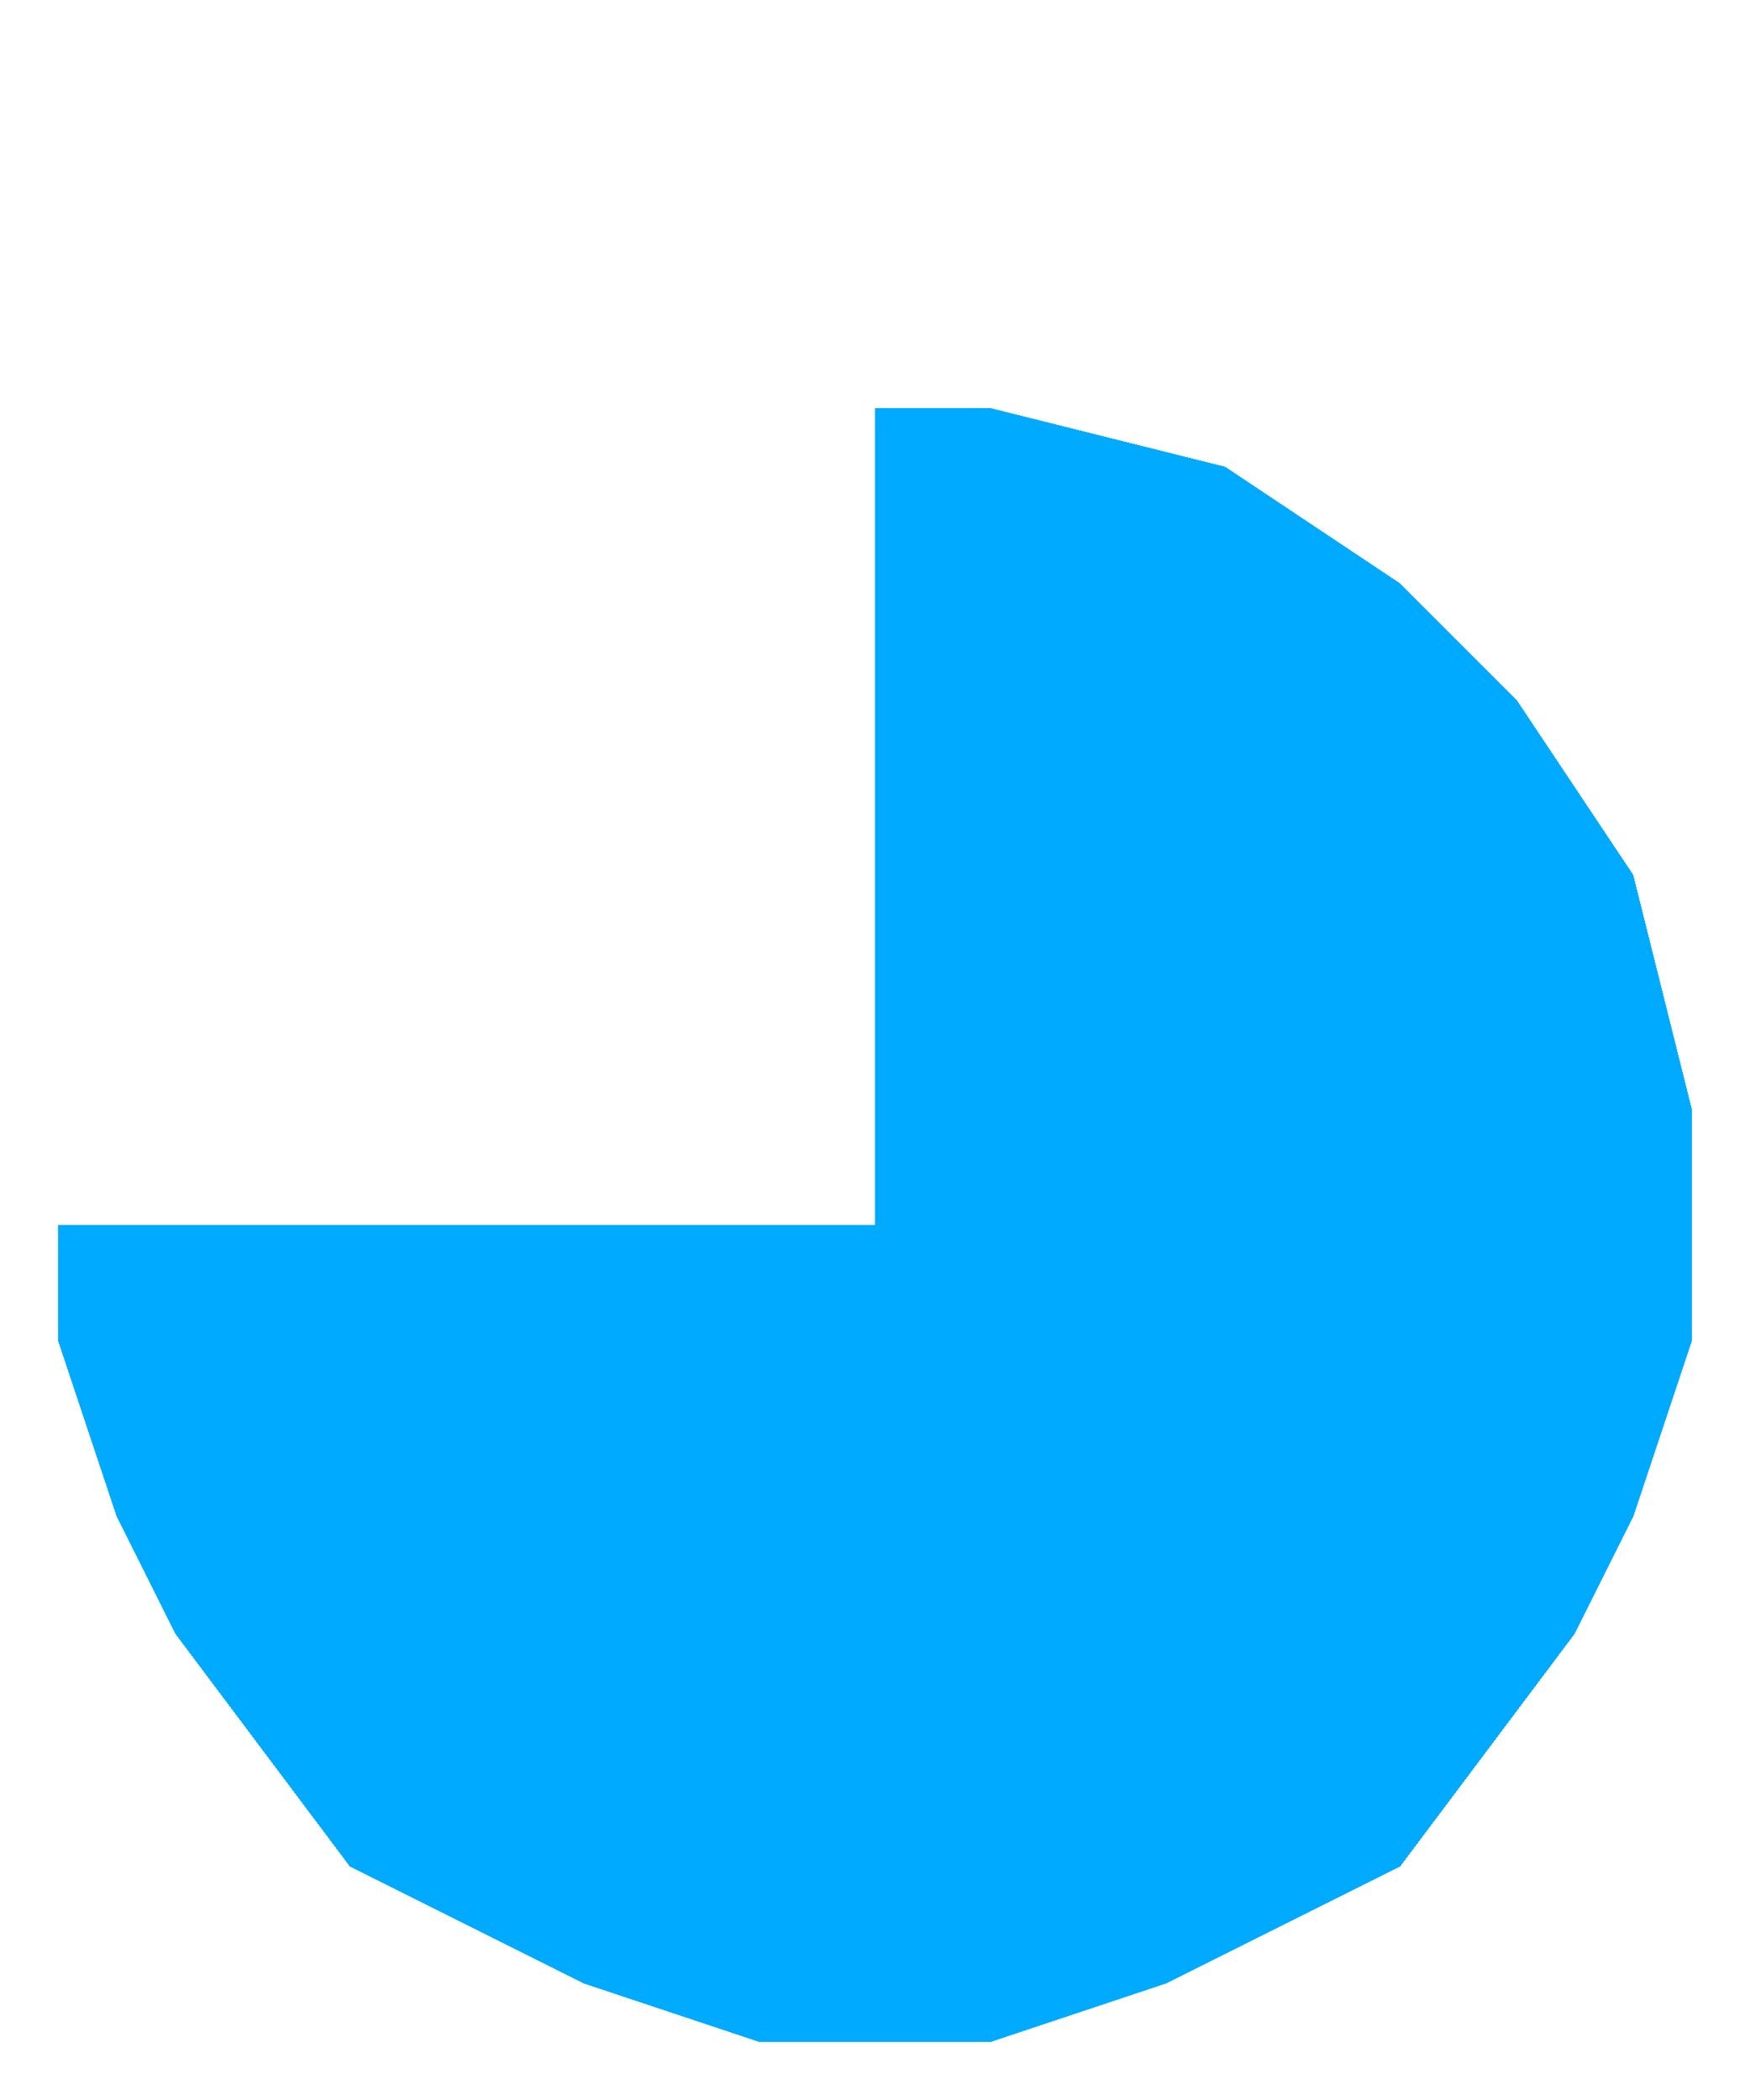 <?xml version="1.0" encoding="UTF-8" standalone="no"?>
<!-- Created with Inkscape (http://www.inkscape.org/) -->

<svg
   xmlns:dc="http://purl.org/dc/elements/1.1/"
   xmlns:cc="http://creativecommons.org/ns#"
   xmlns:rdf="http://www.w3.org/1999/02/22-rdf-syntax-ns#"
   xmlns:svg="http://www.w3.org/2000/svg"
   xmlns="http://www.w3.org/2000/svg"
   xmlns:sodipodi="http://sodipodi.sourceforge.net/DTD/sodipodi-0.dtd"
   xmlns:inkscape="http://www.inkscape.org/namespaces/inkscape"
   width="30"
   height="36"
   viewBox="0 0 30 36"
   id="svg2"
   version="1.1"
   inkscape:version="0.91 r13725"
   sodipodi:docname="Elapsed.45.svg"
   style="shape-rendering:crispEdges">
  <defs
     id="defs4" />
  <sodipodi:namedview
     id="base"
     pagecolor="#ffffff"
     bordercolor="#666666"
     borderopacity="1.0"
     inkscape:pageopacity="0.0"
     inkscape:pageshadow="2"
     inkscape:zoom="25.375"
     inkscape:cx="11.531272"
     inkscape:cy="17.207128"
     inkscape:document-units="px"
     inkscape:current-layer="layer1"
     showgrid="true"
     inkscape:window-width="1920"
     inkscape:window-height="1028"
     inkscape:window-x="0"
     inkscape:window-y="0"
     inkscape:window-maximized="1"
     units="px"
     fit-margin-top="0"
     fit-margin-left="0"
     fit-margin-right="0"
     fit-margin-bottom="0"
     inkscape:snap-bbox="true"
     inkscape:object-paths="false"
     inkscape:object-nodes="true"
     inkscape:showpageshadow="false">
    <inkscape:grid
       type="xygrid"
       id="grid3203" />
  </sodipodi:namedview>
  <g
     inkscape:label="Calque 1"
     inkscape:groupmode="layer"
     id="layer1"
     transform="translate(-0.237,-1015.967)">
    <path
       style="fill:#00aaff;fill-rule:evenodd;stroke:none;stroke-width:0.2;stroke-linecap:butt;stroke-linejoin:miter;stroke-miterlimit:4;stroke-dasharray:none;stroke-opacity:1;fill-opacity:1"
       d="m 15.237,1022.967 0,14 6,-13 -4,-1 z"
       id="path3806"
       inkscape:connector-curvature="0" />
    <path
       style="fill:#00aaff;fill-rule:evenodd;stroke:none;stroke-width:0.2;stroke-linecap:butt;stroke-linejoin:miter;stroke-miterlimit:4;stroke-dasharray:none;stroke-opacity:1;fill-opacity:1"
       d="m 15.237,1022.967 0,14 11,-9 -2,-2 -3,-2 -4,-1 z"
       id="path3808"
       inkscape:connector-curvature="0"
       sodipodi:nodetypes="ccccccc" />
    <path
       style="fill:#00aaff;fill-rule:evenodd;stroke:none;stroke-width:0.2;stroke-linecap:butt;stroke-linejoin:miter;stroke-miterlimit:4;stroke-dasharray:none;stroke-opacity:1;fill-opacity:1"
       d="m 15.237,1022.967 0,14 14,0 0,-2 -1,-4 -2,-3 -2,-2 -3,-2 -4,-1 z"
       id="path3810"
       inkscape:connector-curvature="0" />
    <path
       style="fill:#00aaff;fill-rule:evenodd;stroke:none;stroke-width:0.2;stroke-linecap:butt;stroke-linejoin:miter;stroke-miterlimit:4;stroke-dasharray:none;stroke-opacity:1;fill-opacity:1"
       d="m 15.237,1036.967 9,11 3,-4 1,-2 1,-3 0,-4 -1,-4 -2,-3 -2,-2 -3,-2 -4,-1 -2,0 z"
       id="path3812"
       inkscape:connector-curvature="0"
       sodipodi:nodetypes="ccccccccccccc" />
    <path
       style="fill:#00aaff;fill-rule:evenodd;stroke:none;stroke-width:0.2;stroke-linecap:butt;stroke-linejoin:miter;stroke-miterlimit:4;stroke-dasharray:none;stroke-opacity:1;fill-opacity:1"
       d="m 15.237,1036.967 -9,11 4,2 3,1 4,0 3,-1 4,-2 3,-4 1,-2 1,-3 0,-4 -1,-4 -2,-3 -2,-2 -3,-2 -4,-1 -2,0 z"
       id="path3814"
       inkscape:connector-curvature="0"
       sodipodi:nodetypes="cccccccccccccccccc" />
    <path
       style="fill:#00aaff;fill-rule:evenodd;stroke:none;stroke-width:0.2;stroke-linecap:butt;stroke-linejoin:miter;stroke-miterlimit:4;stroke-dasharray:none;stroke-opacity:1;fill-opacity:1"
       d="m 15.237,1036.967 -14,0 0,2 1,3 1,2 3,4 4,2 3,1 4,0 3,-1 4,-2 3,-4 1,-2 1,-3 0,-2 0,-2 -1,-4 -2,-3 -2,-2 -3,-2 -4,-1 -2,0 z"
       id="path3816"
       inkscape:connector-curvature="0" />
    <path
       style="fill:none;fill-rule:evenodd;stroke:#000000;stroke-width:0;stroke-linecap:butt;stroke-linejoin:miter;stroke-miterlimit:4;stroke-dasharray:none;stroke-opacity:1"
       d="m 3.237,1013.967 23,25"
       id="path3279"
       inkscape:connector-curvature="0" />
  </g>
</svg>
